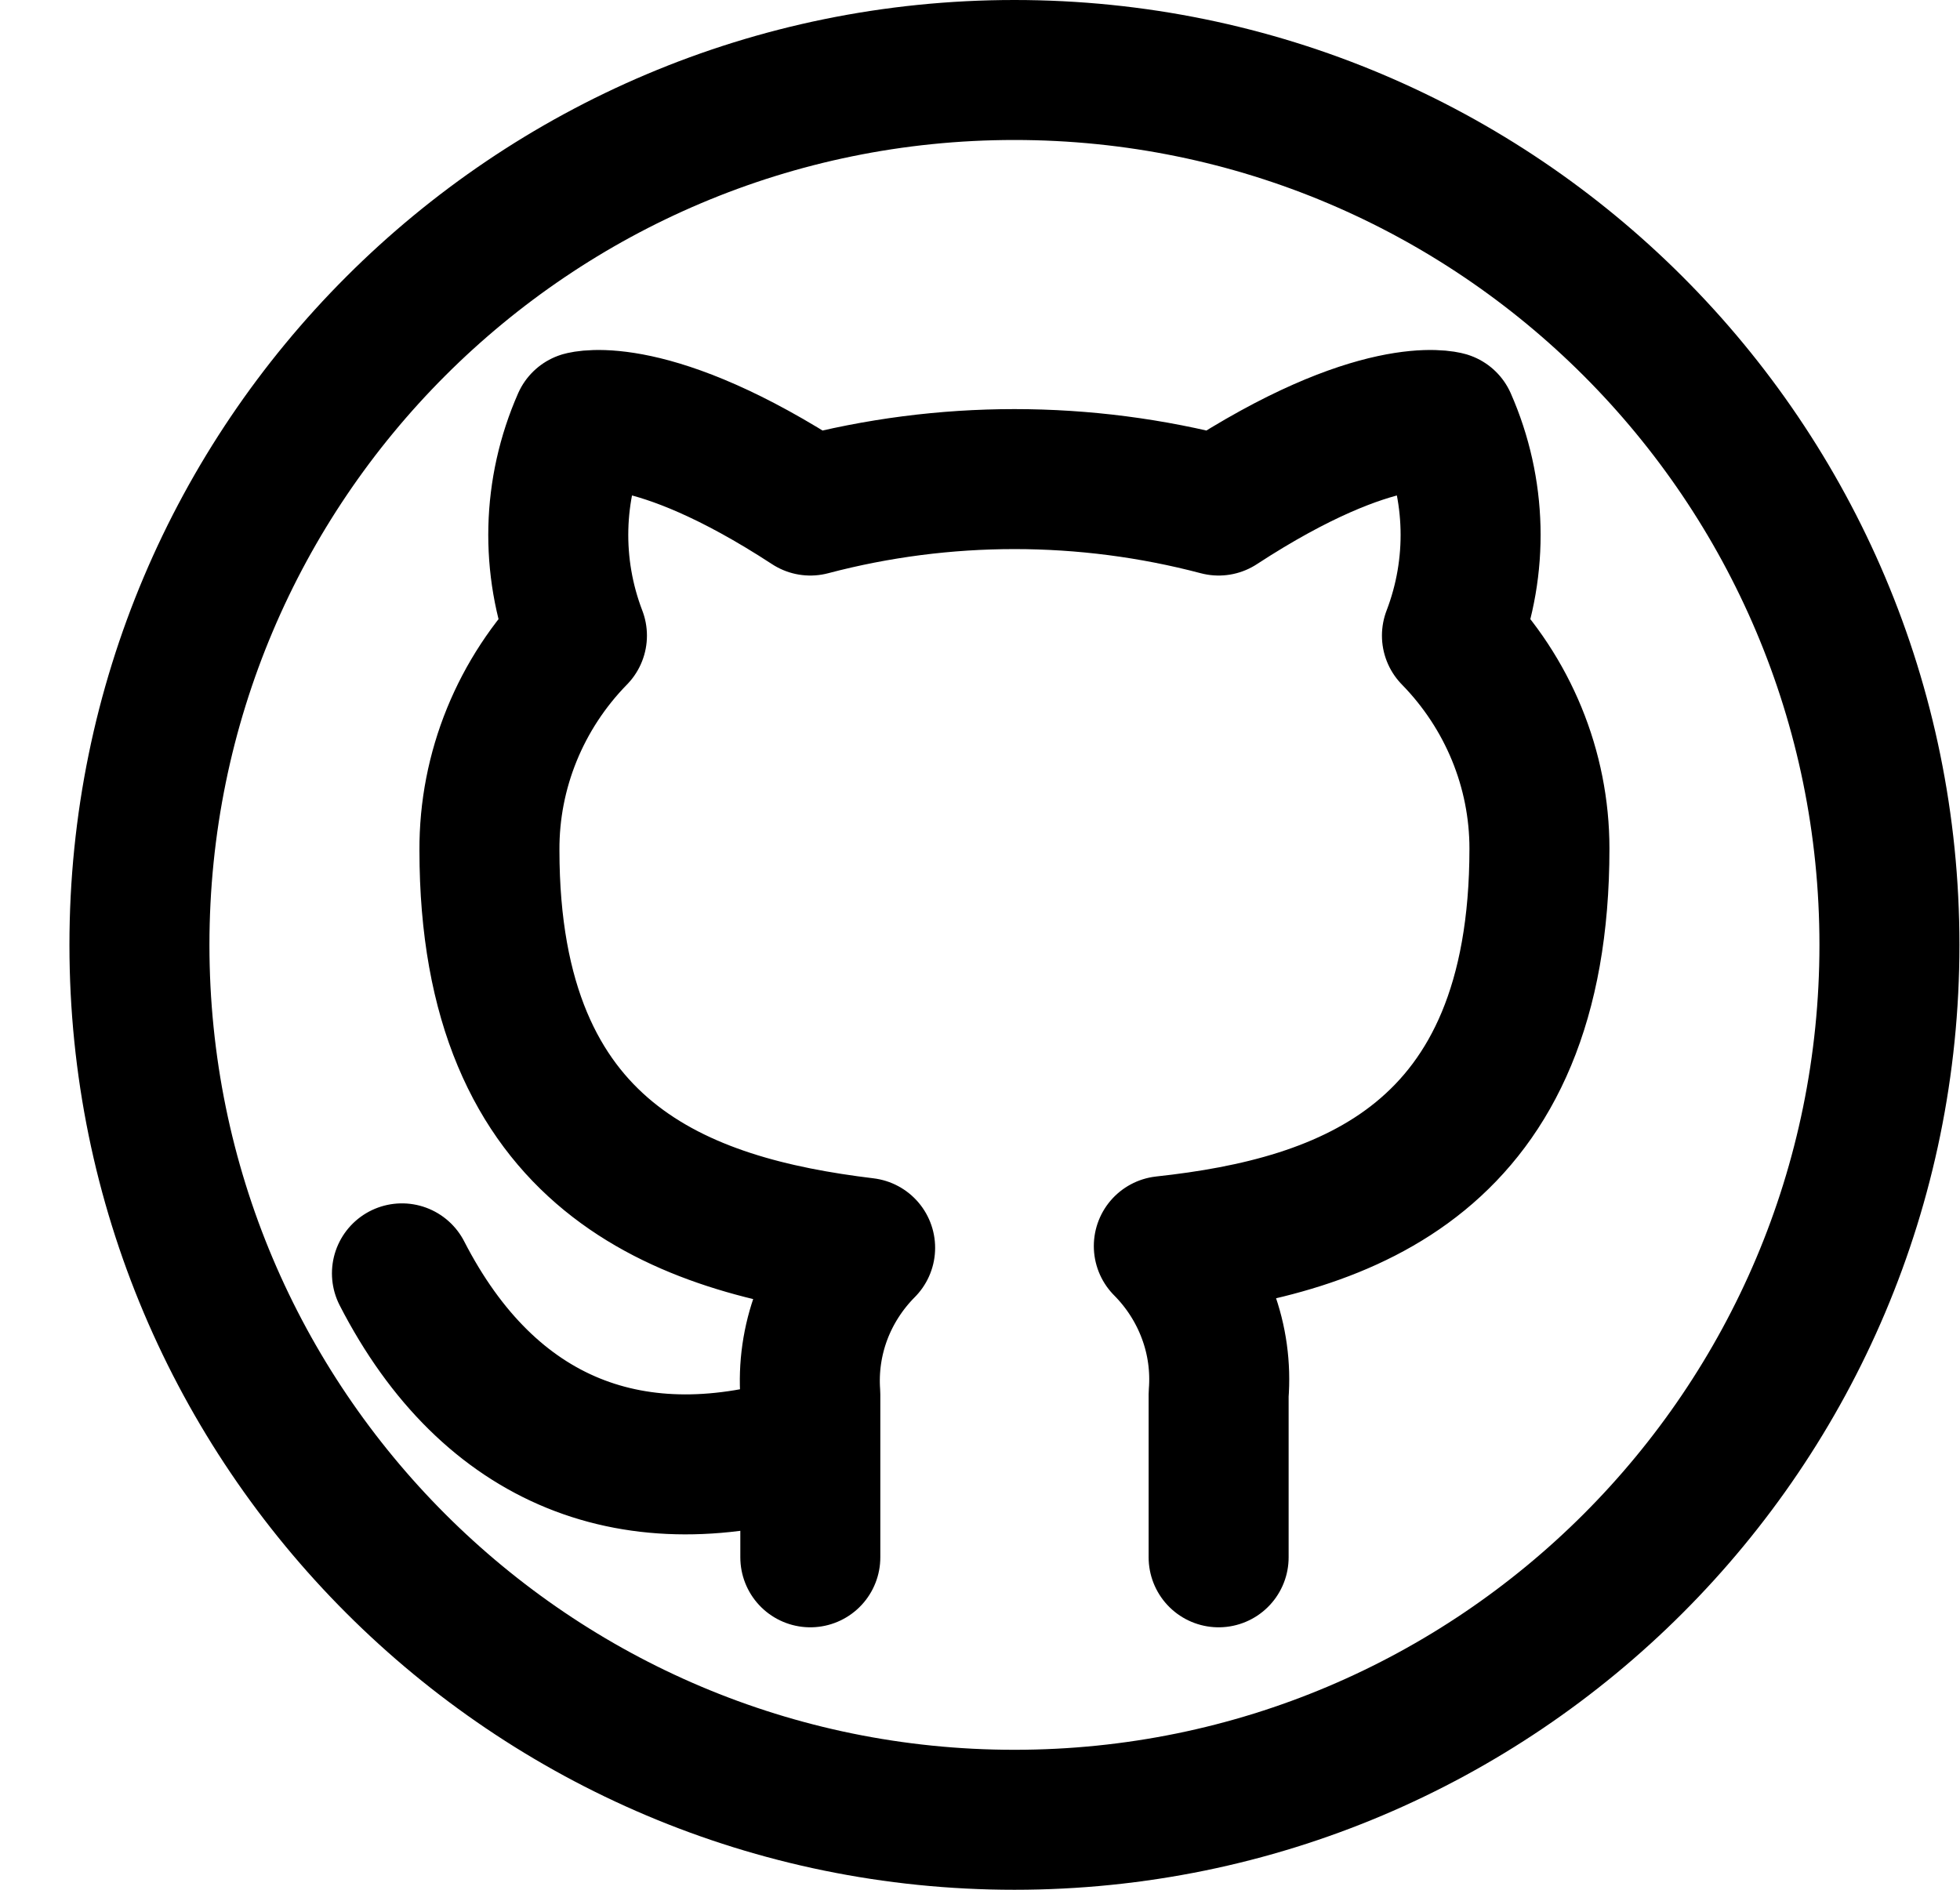 <svg width="28" height="27" viewBox="0 0 28 27" fill="none" xmlns="http://www.w3.org/2000/svg">
<path d="M17.409 22.25V19.921C17.44 19.534 17.387 19.145 17.251 18.78C17.116 18.415 16.903 18.082 16.626 17.803C19.242 17.52 21.992 16.554 21.992 12.124C21.992 10.991 21.544 9.901 20.742 9.081C21.122 8.09 21.095 6.994 20.667 6.022C20.667 6.022 19.684 5.738 17.409 7.223C15.499 6.719 13.486 6.719 11.576 7.223C9.301 5.738 8.317 6.022 8.317 6.022C7.889 6.994 7.862 8.09 8.242 9.081C7.434 9.907 6.986 11.007 6.992 12.148C6.992 16.546 9.742 17.511 12.359 17.828C12.085 18.104 11.873 18.433 11.738 18.793C11.603 19.154 11.548 19.538 11.576 19.921V22.25M11.575 20.627C9.076 21.417 6.992 20.627 5.742 18.193M14.492 26C21.396 26 26.992 20.404 26.992 13.5C26.992 6.596 21.396 1 14.492 1C7.589 1 1.992 6.596 1.992 13.5C1.992 20.404 7.589 26 14.492 26Z" stroke="black" stroke-width="2" stroke-linecap="round" stroke-linejoin="round"/>
</svg>
